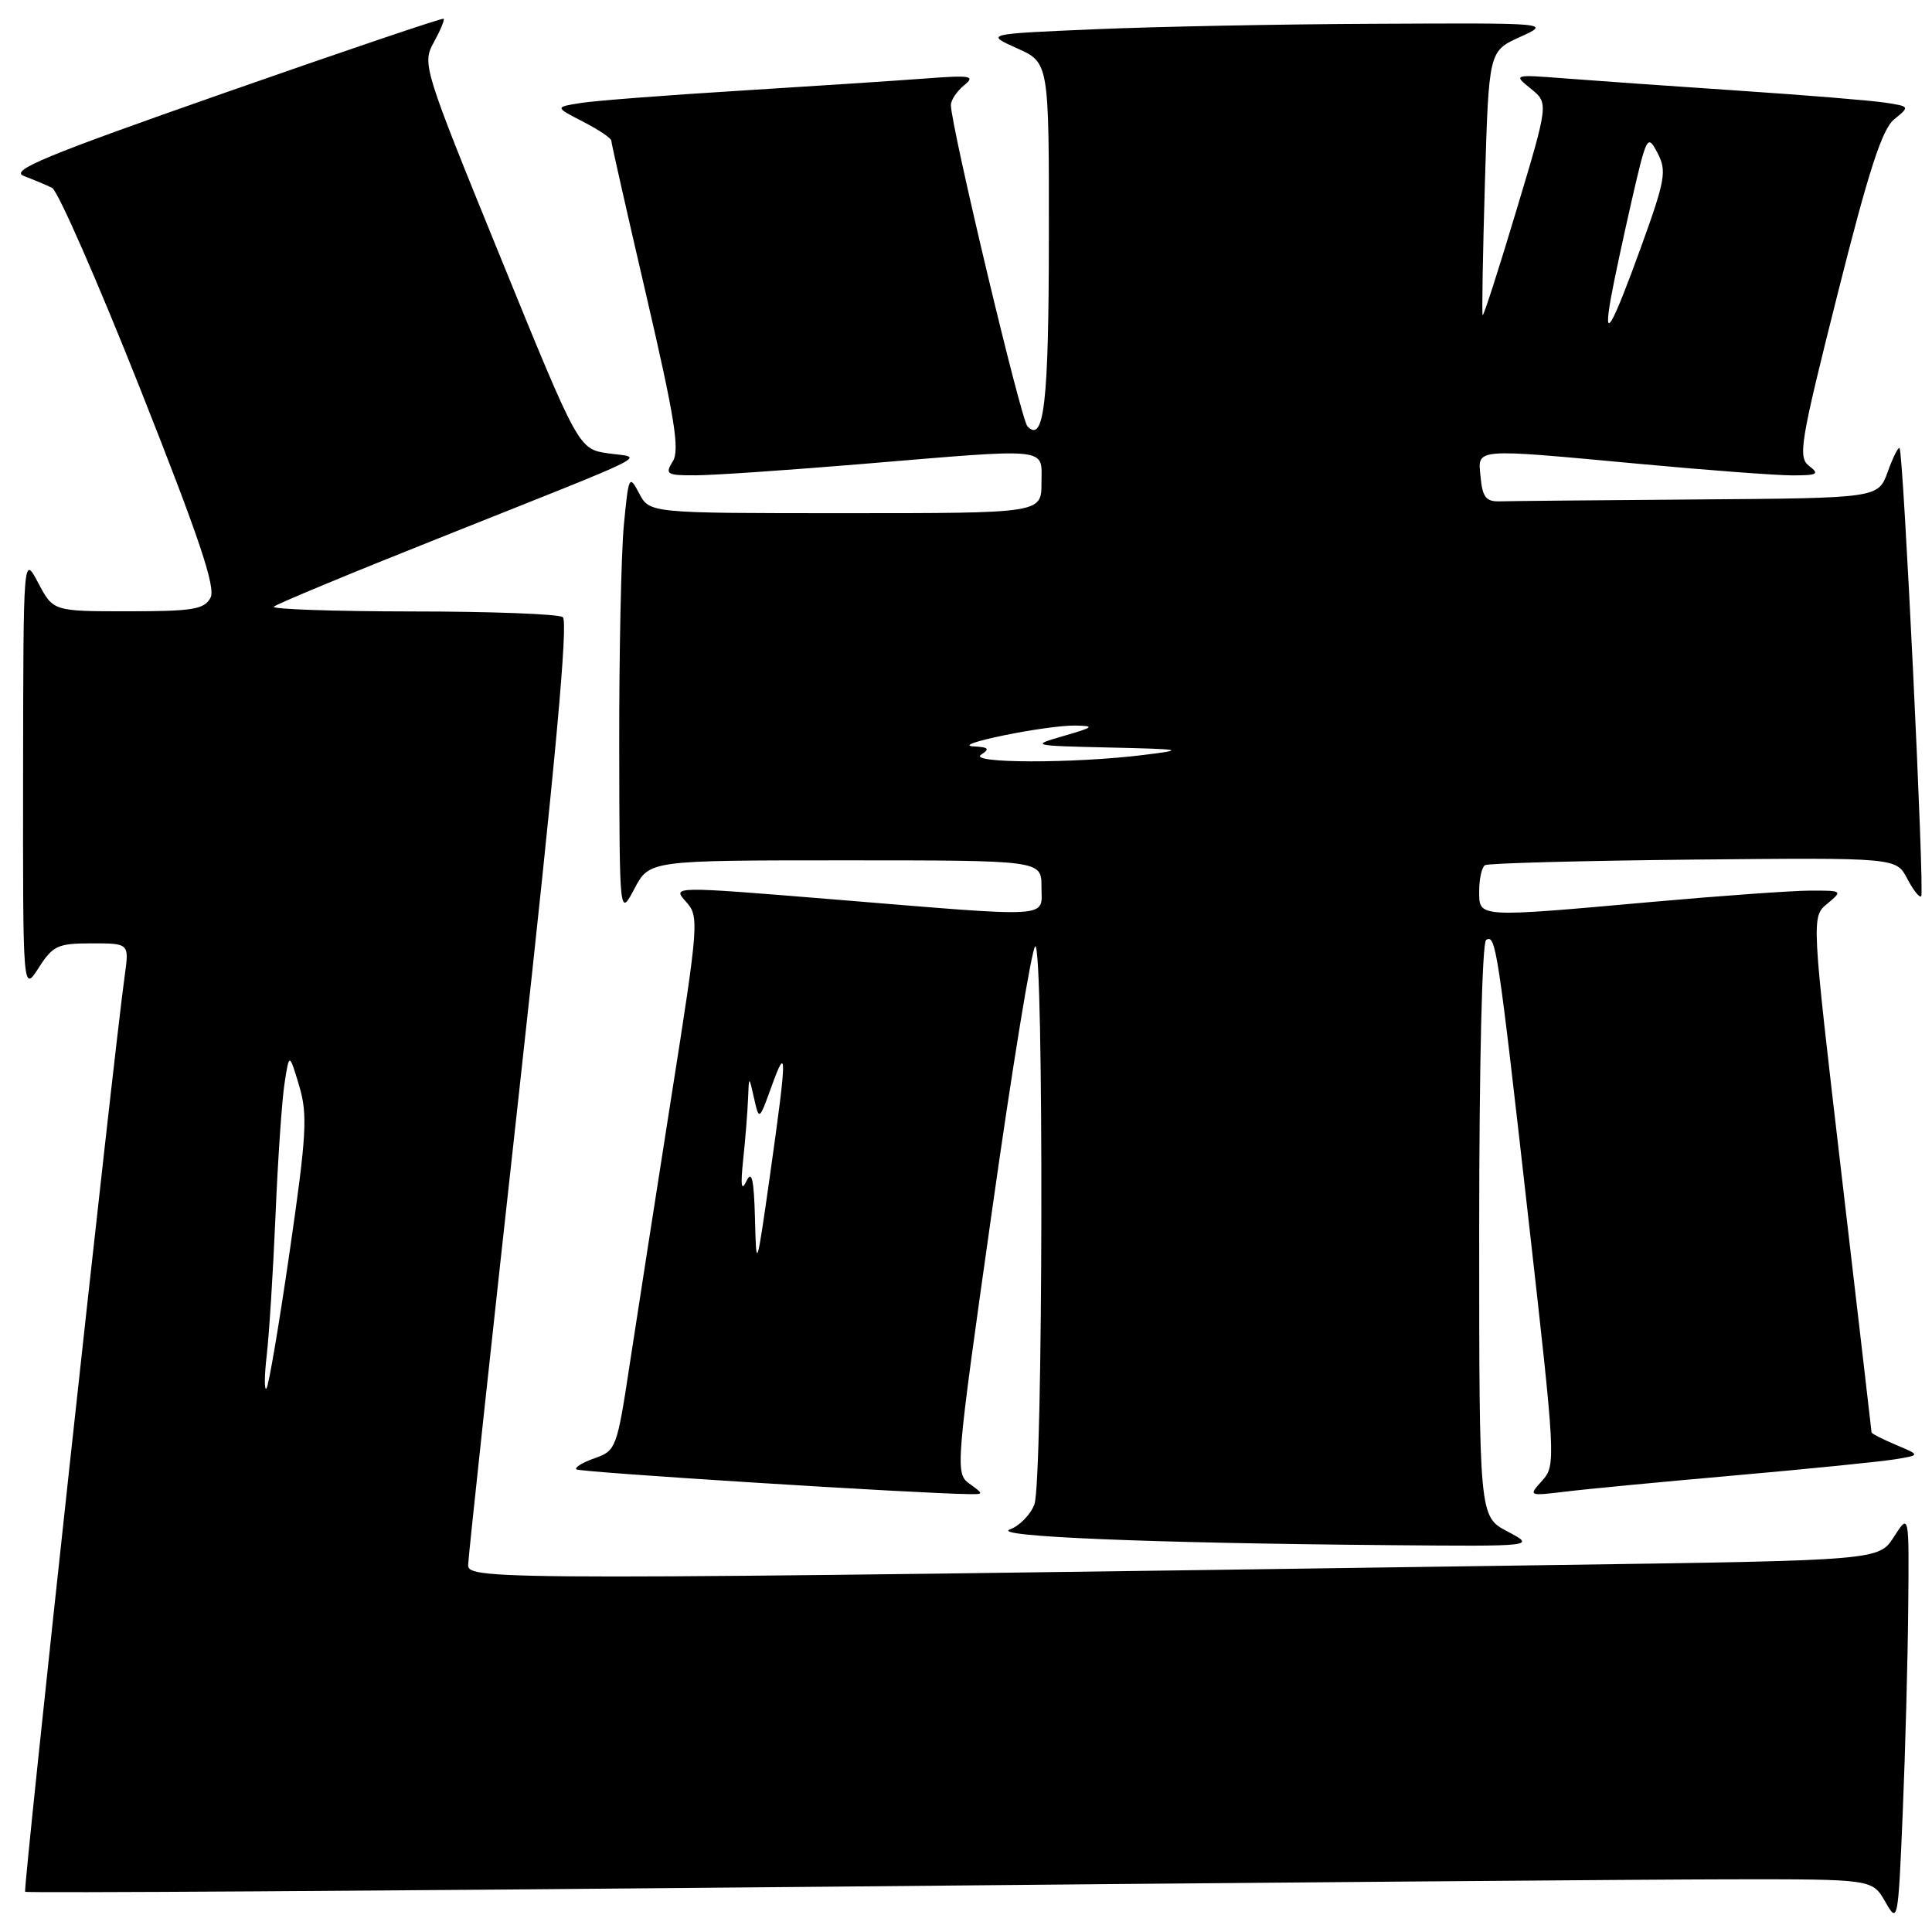 <?xml version="1.0" encoding="UTF-8" standalone="no"?>
<!DOCTYPE svg PUBLIC "-//W3C//DTD SVG 1.1//EN" "http://www.w3.org/Graphics/SVG/1.1/DTD/svg11.dtd" >
<svg xmlns="http://www.w3.org/2000/svg" xmlns:xlink="http://www.w3.org/1999/xlink" version="1.1" viewBox="0 0 256 256">
 <g >
 <path fill="currentColor"
d=" M 252.85 213.00 C 252.97 200.50 252.97 200.50 250.96 203.63 C 248.96 206.76 248.96 206.76 206.23 207.37 C 65.77 209.40 62.00 209.40 62.03 207.37 C 62.05 206.34 65.12 177.82 68.86 144.00 C 73.58 101.21 75.32 82.28 74.57 81.77 C 73.98 81.36 64.99 81.02 54.58 81.02 C 44.18 81.01 35.94 80.72 36.28 80.39 C 36.62 80.05 46.48 75.95 58.20 71.29 C 87.67 59.54 85.28 60.74 80.58 60.07 C 76.67 59.50 76.67 59.50 66.28 34.00 C 56.08 8.97 55.92 8.45 57.48 5.61 C 58.35 4.03 58.94 2.62 58.78 2.48 C 58.63 2.35 45.52 6.78 29.66 12.34 C 5.91 20.66 1.23 22.60 3.16 23.32 C 4.45 23.81 6.13 24.51 6.90 24.89 C 7.66 25.27 12.92 37.25 18.57 51.50 C 26.40 71.26 28.62 77.85 27.89 79.21 C 27.07 80.75 25.52 81.00 16.99 81.00 C 7.05 81.00 7.05 81.00 5.07 77.25 C 3.09 73.50 3.09 73.50 3.06 102.50 C 3.03 131.50 3.03 131.50 5.12 128.25 C 7.00 125.30 7.65 125.00 12.16 125.00 C 17.12 125.00 17.12 125.00 16.53 129.25 C 15.05 139.78 3.04 250.37 3.33 250.67 C 3.52 250.85 50.20 250.56 107.08 250.02 C 163.96 249.48 218.96 249.03 229.30 249.02 C 248.09 249.00 248.09 249.00 249.80 251.98 C 251.47 254.92 251.51 254.74 252.12 240.23 C 252.46 232.13 252.79 219.88 252.85 213.00 Z  M 199.75 202.93 C 196.00 200.95 196.00 200.95 196.00 163.04 C 196.00 141.07 196.39 124.88 196.92 124.55 C 198.20 123.76 198.45 125.42 202.56 161.81 C 206.12 193.33 206.17 194.16 204.36 196.18 C 202.50 198.24 202.50 198.24 207.50 197.64 C 210.25 197.30 220.38 196.34 230.00 195.49 C 239.62 194.64 249.07 193.69 250.99 193.38 C 254.48 192.82 254.48 192.82 251.24 191.46 C 249.46 190.71 248.00 189.96 247.99 189.80 C 247.98 189.63 246.19 174.20 244.00 155.50 C 240.02 121.50 240.02 121.50 242.12 119.75 C 244.19 118.03 244.15 118.00 239.86 118.01 C 237.46 118.02 228.07 118.69 219.00 119.50 C 195.56 121.60 196.00 121.62 196.00 118.06 C 196.00 116.44 196.35 114.90 196.77 114.64 C 197.20 114.38 209.63 114.05 224.40 113.90 C 251.26 113.64 251.26 113.64 252.71 116.41 C 253.50 117.93 254.34 118.99 254.57 118.77 C 255.03 118.31 252.21 59.88 251.70 59.37 C 251.53 59.19 250.82 60.61 250.13 62.53 C 248.87 66.00 248.87 66.00 224.94 66.18 C 211.77 66.28 199.99 66.39 198.75 66.43 C 196.92 66.49 196.44 65.89 196.19 63.25 C 195.81 59.32 194.91 59.40 217.50 61.49 C 226.30 62.31 235.27 62.98 237.44 62.99 C 240.81 63.00 241.14 62.82 239.73 61.75 C 238.21 60.60 238.52 58.71 243.48 39.00 C 247.61 22.59 249.39 17.10 250.99 15.81 C 253.07 14.12 253.07 14.10 249.79 13.60 C 247.98 13.32 239.30 12.61 230.50 12.02 C 221.70 11.43 211.35 10.70 207.50 10.40 C 200.50 9.86 200.50 9.86 202.85 11.76 C 205.20 13.66 205.20 13.66 200.94 27.84 C 198.60 35.64 196.59 41.90 196.46 41.76 C 196.34 41.62 196.48 33.69 196.76 24.14 C 197.28 6.78 197.28 6.78 201.39 4.91 C 205.50 3.04 205.50 3.04 182.50 3.15 C 169.85 3.20 152.98 3.53 145.02 3.88 C 130.53 4.50 130.53 4.50 134.77 6.40 C 139.00 8.30 139.00 8.30 138.98 31.40 C 138.97 53.32 138.35 58.81 136.14 56.49 C 135.27 55.58 126.00 16.66 126.00 13.92 C 126.00 13.26 126.79 12.08 127.75 11.30 C 129.29 10.05 128.66 9.94 122.50 10.41 C 118.65 10.70 107.62 11.42 98.00 12.02 C 88.38 12.61 78.92 13.34 77.00 13.64 C 73.50 14.19 73.50 14.19 77.25 16.12 C 79.31 17.18 81.00 18.31 81.00 18.64 C 81.00 18.96 83.10 28.24 85.66 39.25 C 89.40 55.36 90.09 59.63 89.15 61.13 C 88.08 62.85 88.33 63.00 92.24 62.98 C 94.58 62.97 104.38 62.30 114.00 61.50 C 139.56 59.37 138.00 59.21 138.00 64.00 C 138.00 68.00 138.00 68.00 112.03 68.00 C 86.06 68.00 86.06 68.00 84.69 65.37 C 83.37 62.86 83.29 63.03 82.66 69.62 C 82.31 73.41 82.03 86.62 82.05 99.00 C 82.09 121.50 82.09 121.50 84.07 117.75 C 86.05 114.00 86.05 114.00 112.02 114.00 C 138.00 114.00 138.00 114.00 138.00 117.50 C 138.00 121.72 140.01 121.60 110.28 119.16 C 89.06 117.43 89.06 117.43 90.88 119.46 C 92.66 121.44 92.61 122.18 88.93 145.50 C 86.86 158.70 84.38 174.61 83.43 180.85 C 81.76 191.87 81.62 192.24 78.80 193.22 C 77.21 193.78 76.11 194.44 76.37 194.70 C 76.75 195.08 121.47 197.90 128.44 197.98 C 130.36 198.00 130.36 197.98 128.45 196.59 C 126.56 195.21 126.62 194.50 131.43 160.55 C 134.12 141.50 136.71 125.68 137.17 125.40 C 138.33 124.68 138.22 196.28 137.06 199.35 C 136.54 200.71 135.08 202.20 133.81 202.66 C 131.23 203.60 152.30 204.47 184.00 204.74 C 203.50 204.91 203.50 204.91 199.75 202.93 Z  M 35.35 179.50 C 35.67 176.75 36.19 168.43 36.51 161.00 C 36.82 153.57 37.36 145.70 37.71 143.50 C 38.33 139.50 38.33 139.50 39.64 143.86 C 40.78 147.69 40.63 150.36 38.38 165.86 C 36.97 175.56 35.59 183.72 35.30 184.00 C 35.01 184.28 35.03 182.25 35.35 179.50 Z  M 100.04 161.50 C 99.90 156.26 99.62 155.00 98.91 156.50 C 98.23 157.94 98.11 157.12 98.48 153.61 C 98.77 150.92 99.05 147.32 99.12 145.61 C 99.24 142.50 99.24 142.50 99.91 145.50 C 100.59 148.50 100.59 148.50 102.22 144.00 C 104.31 138.20 104.29 139.72 102.06 155.50 C 100.25 168.26 100.21 168.37 100.04 161.50 Z  M 130.00 100.00 C 131.20 99.23 131.00 99.00 129.00 98.90 C 125.69 98.72 138.64 96.08 142.50 96.14 C 145.12 96.19 144.93 96.36 141.00 97.50 C 136.53 98.79 136.57 98.81 147.00 99.05 C 156.86 99.28 157.14 99.34 151.50 100.04 C 142.27 101.18 128.21 101.16 130.00 100.00 Z  M 213.45 39.50 C 213.84 37.30 215.09 31.48 216.21 26.57 C 218.19 17.96 218.31 17.74 219.63 20.27 C 220.87 22.64 220.67 23.81 217.48 32.64 C 213.55 43.49 212.38 45.48 213.45 39.50 Z "/>
</g>
</svg>